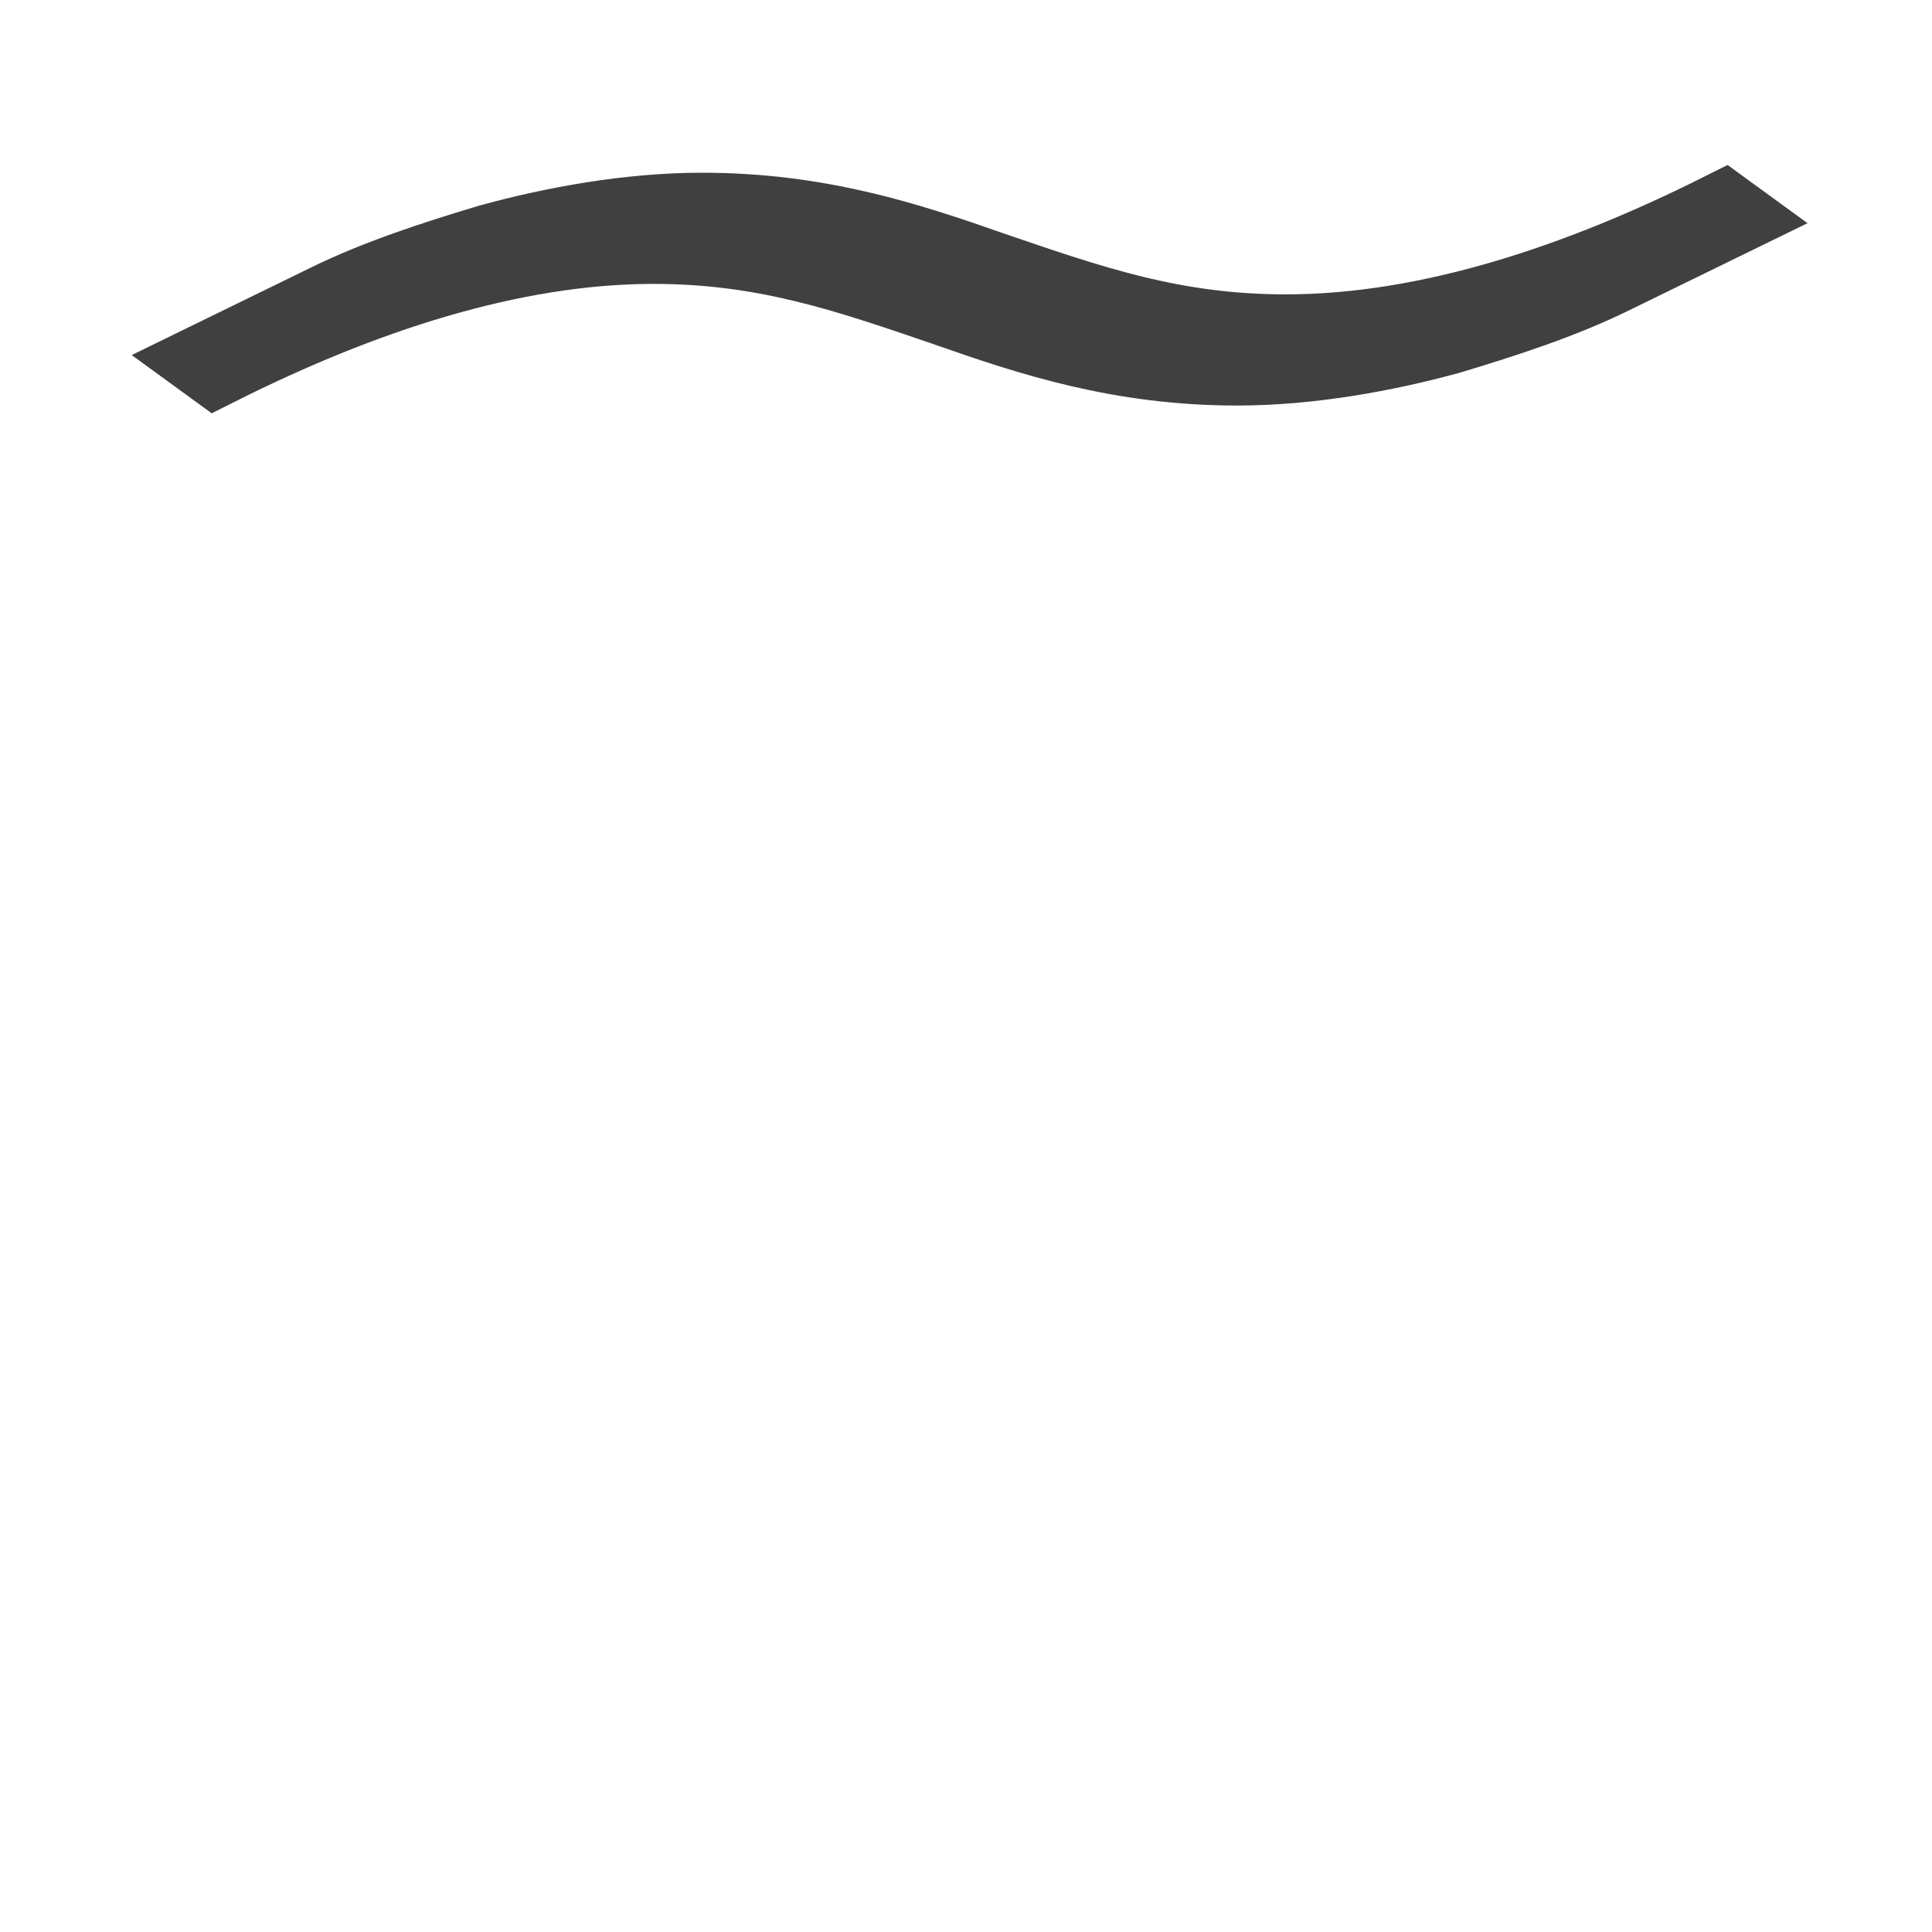 <?xml version="1.0" encoding="UTF-8"?>
<!-- Created with Inkscape (http://www.inkscape.org/) -->
<svg id="svg3039" width="20" height="20" version="1.1" xmlns="http://www.w3.org/2000/svg" xmlns:cc="http://creativecommons.org/ns#" xmlns:dc="http://purl.org/dc/elements/1.1/" xmlns:rdf="http://www.w3.org/1999/02/22-rdf-syntax-ns#">
 <g id="layer1" transform="translate(0,4)">
  <path id="text3375" transform="scale(1.292 .774)" d="m14.13-2.218-0.321-0.39c-1.123 0.94-2.338 1.627-3.507 1.627-0.917 0-1.582-0.39-2.384-0.848-0.665-0.39-1.375-0.779-2.292-0.779-0.573 0-1.169 0.183-1.673 0.413-0.458 0.229-0.917 0.481-1.307 0.802l-1.238 1.009 0.321 0.39c1.123-0.94 2.338-1.627 3.507-1.627 0.917 0 1.582 0.39 2.384 0.848 0.665 0.39 1.375 0.779 2.292 0.779 0.573 0 1.169-0.183 1.673-0.413 0.458-0.229 0.917-0.481 1.307-0.802z" fill="#404040" stroke="#404040" stroke-width=".5" aria-label="~"/>
 </g>
</svg>

